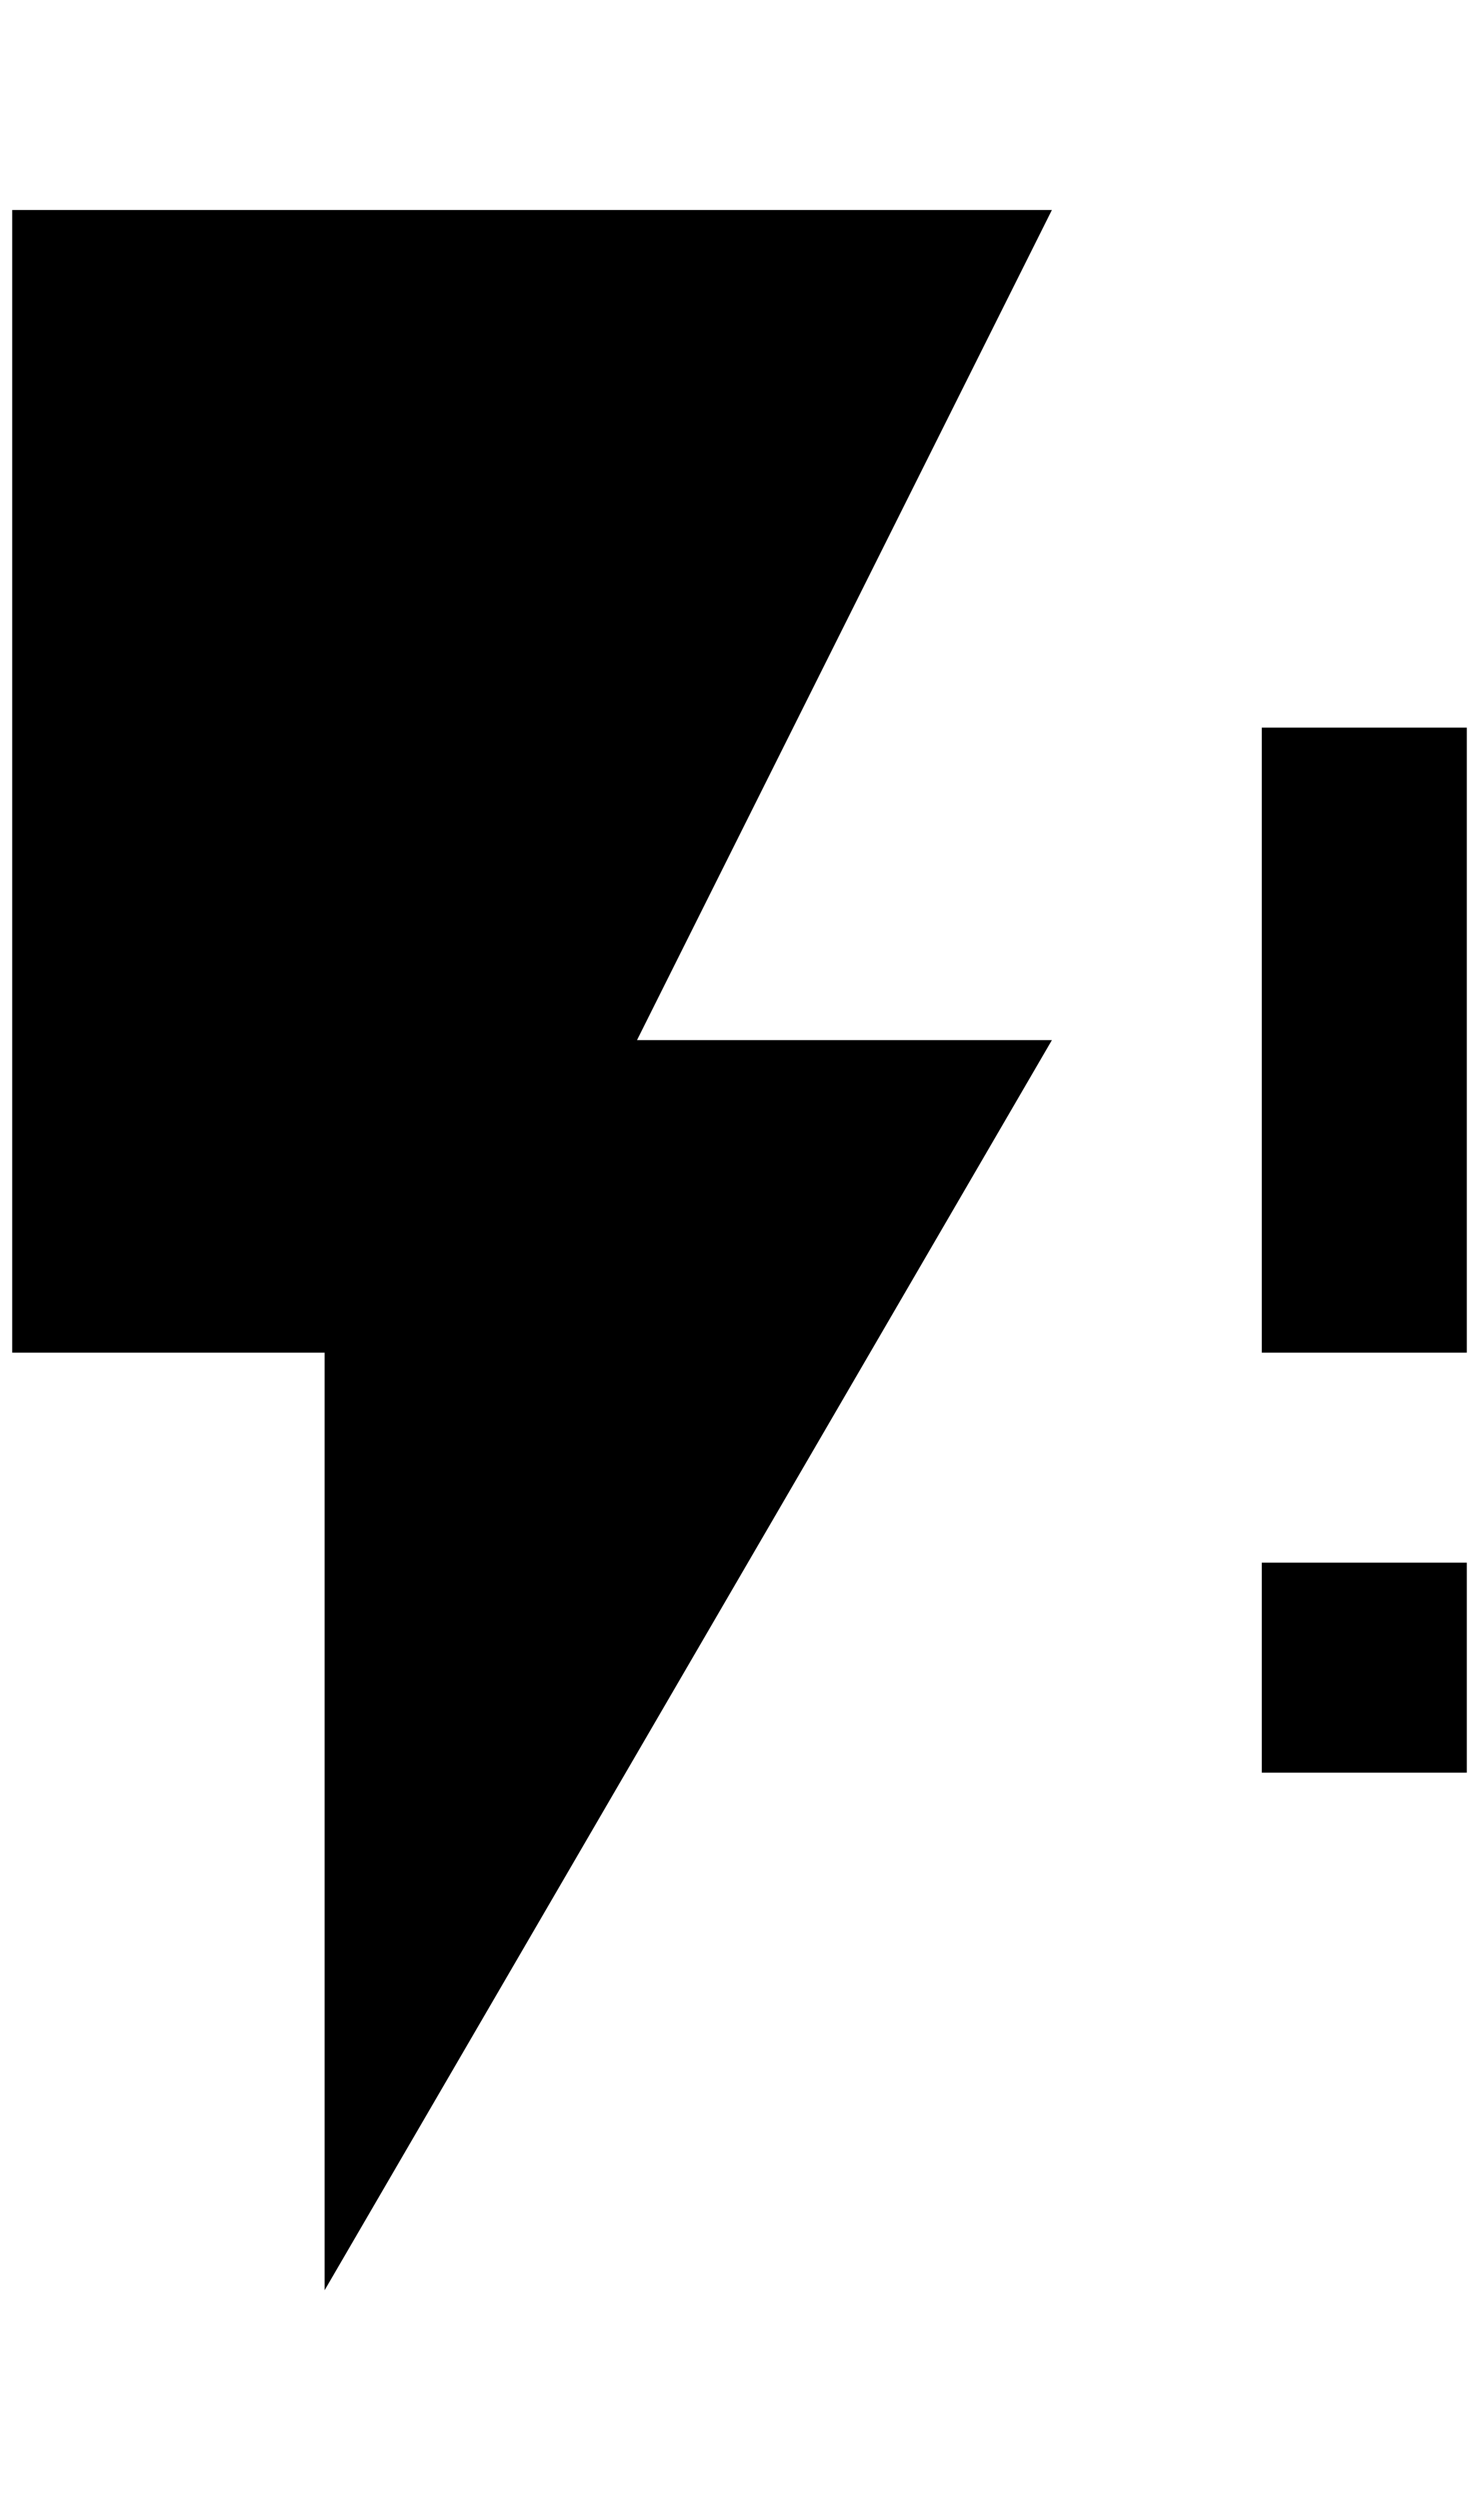 <?xml version="1.0" standalone="no"?>
<!DOCTYPE svg PUBLIC "-//W3C//DTD SVG 1.1//EN" "http://www.w3.org/Graphics/SVG/1.1/DTD/svg11.dtd" >
<svg xmlns="http://www.w3.org/2000/svg" xmlns:xlink="http://www.w3.org/1999/xlink" version="1.1" viewBox="-10 0 1212 2048">
   <path fill="currentColor"
d="M0 172v936h256v768l596 -1024h-340l340 -680h-852zM1024 1280h168v172h-168v-172zM1024 596h168v512h-168v-512z" />
</svg>
